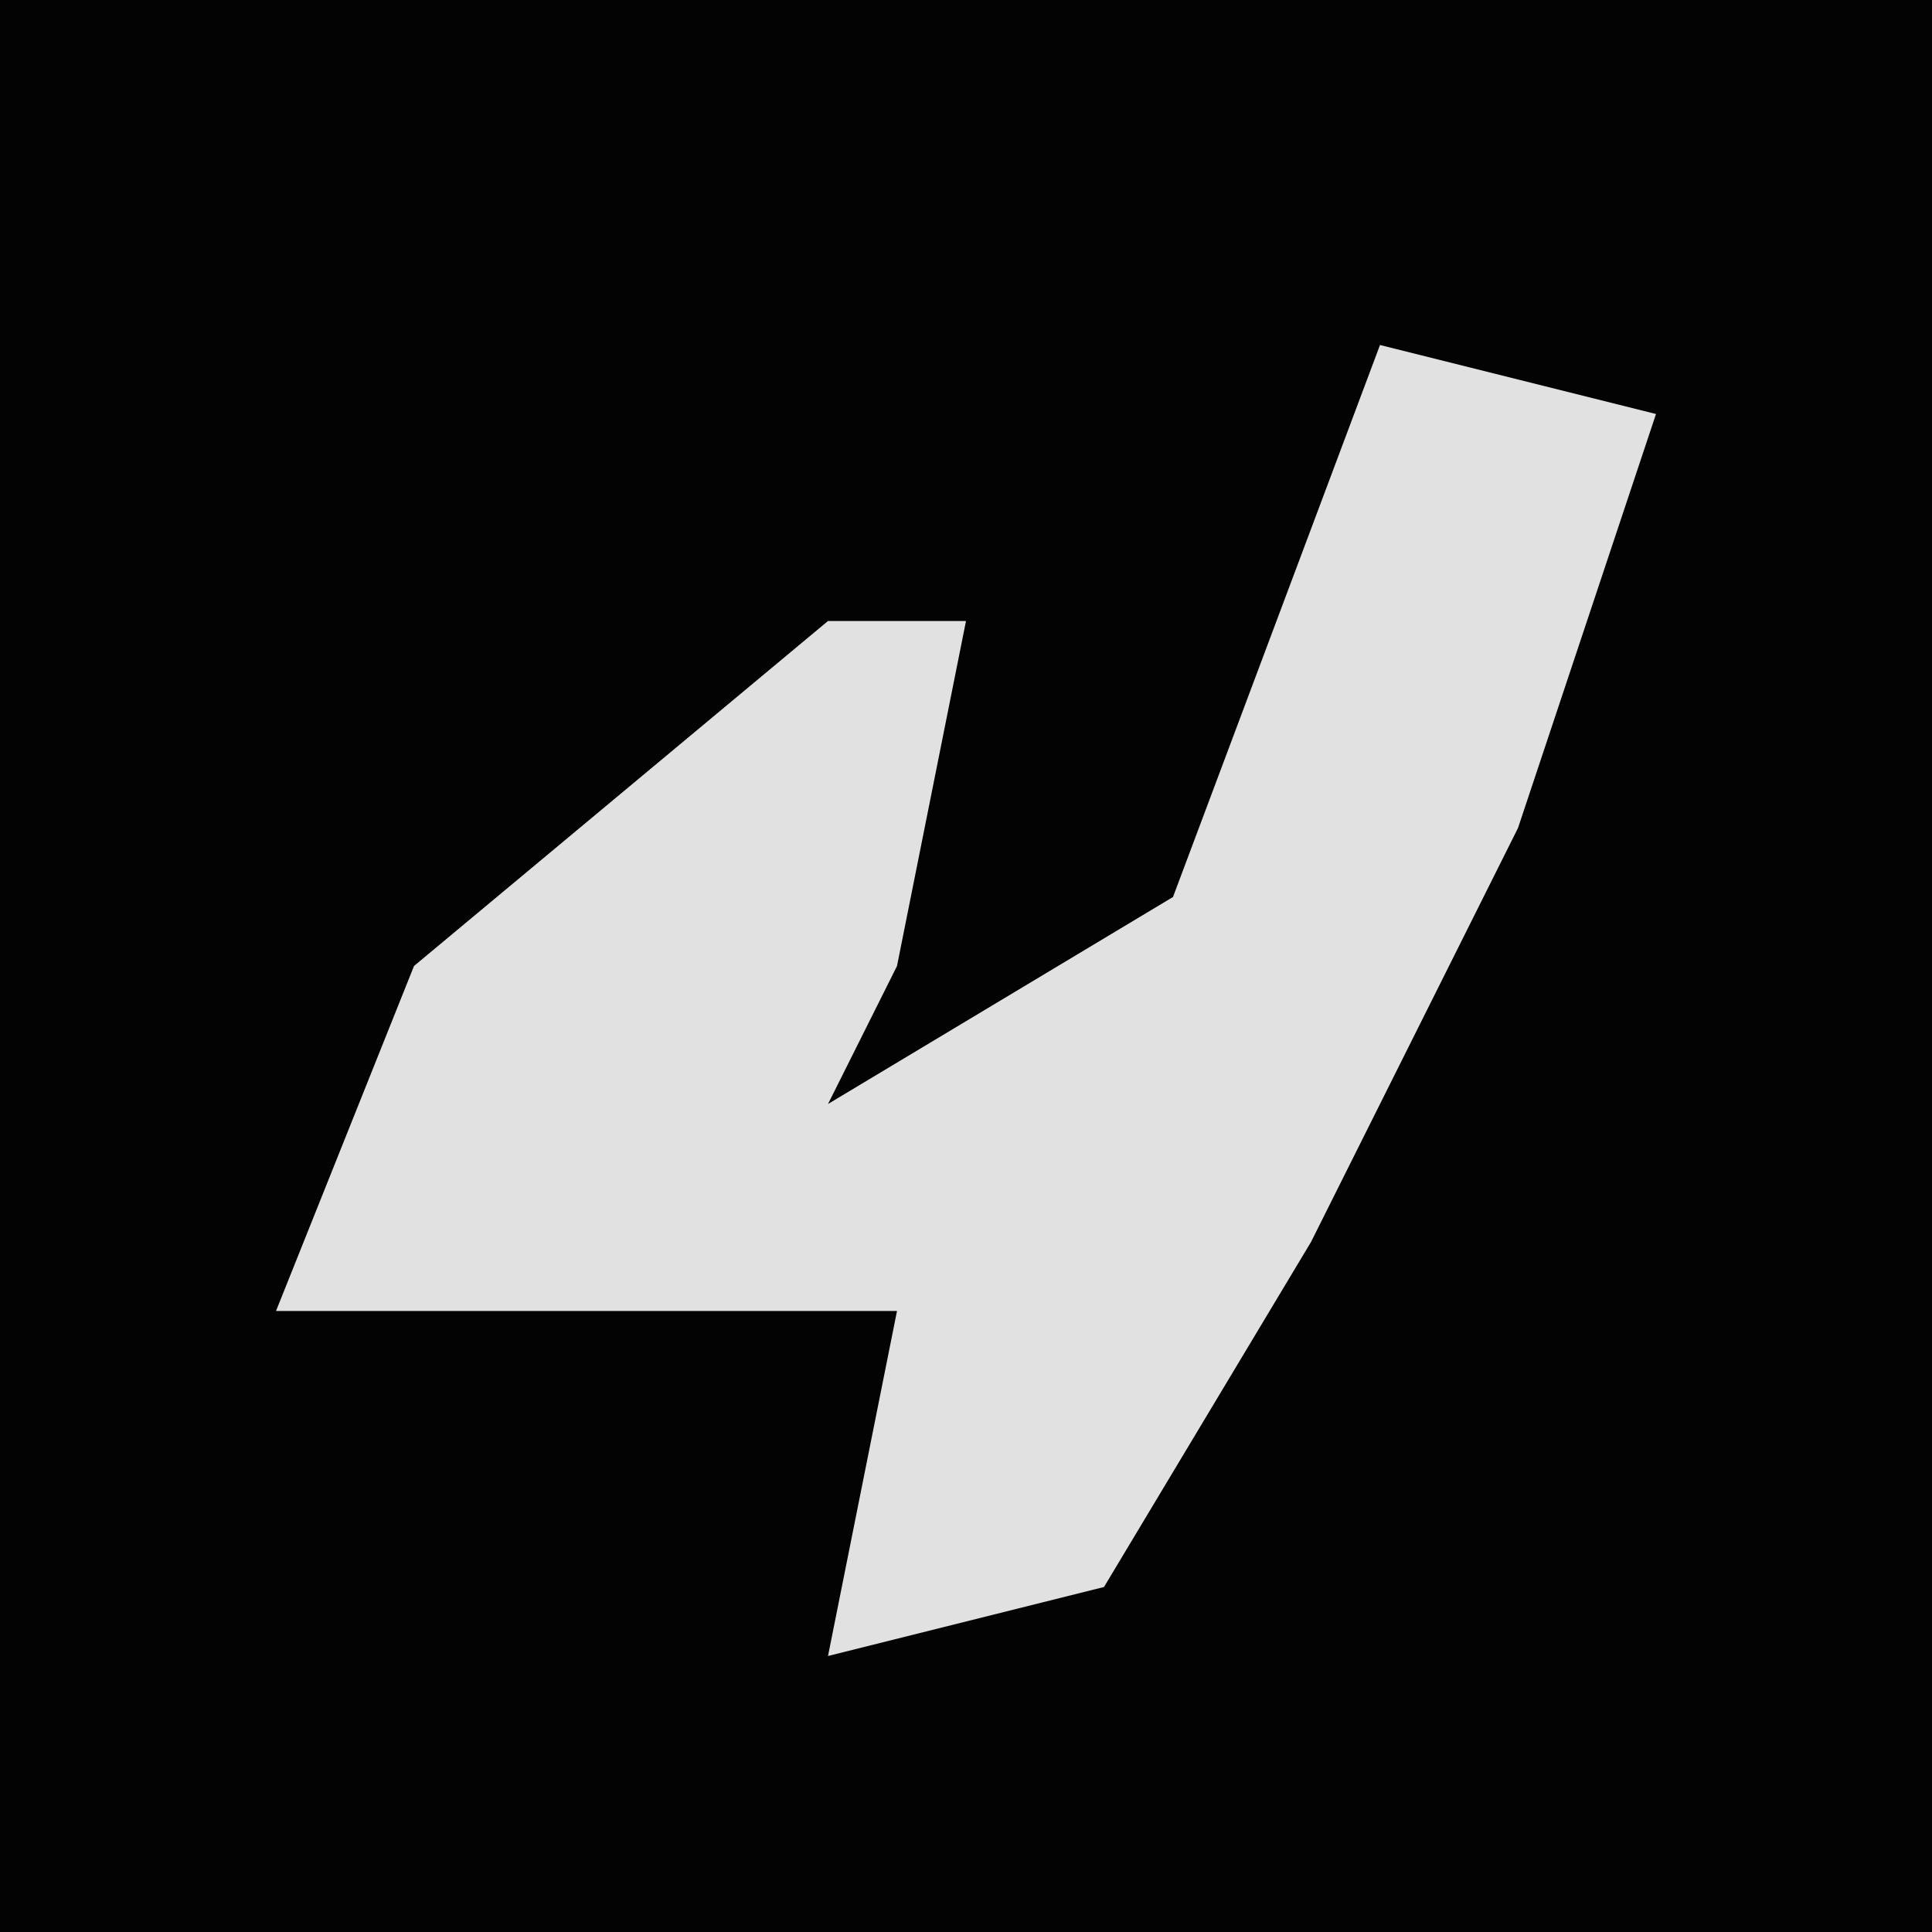 <?xml version="1.0" encoding="UTF-8"?>
<svg version="1.1" xmlns="http://www.w3.org/2000/svg" width="28" height="28">
<path d="M0,0 L28,0 L28,28 L0,28 Z " fill="#030303" transform="translate(0,0)"/>
<path d="M0,0 L4,1 L2,7 L-1,13 L-4,18 L-8,19 L-7,14 L-16,14 L-14,9 L-8,4 L-6,4 L-7,9 L-8,11 L-3,8 Z " fill="#E1E1E1" transform="translate(20,5)"/>
</svg>
